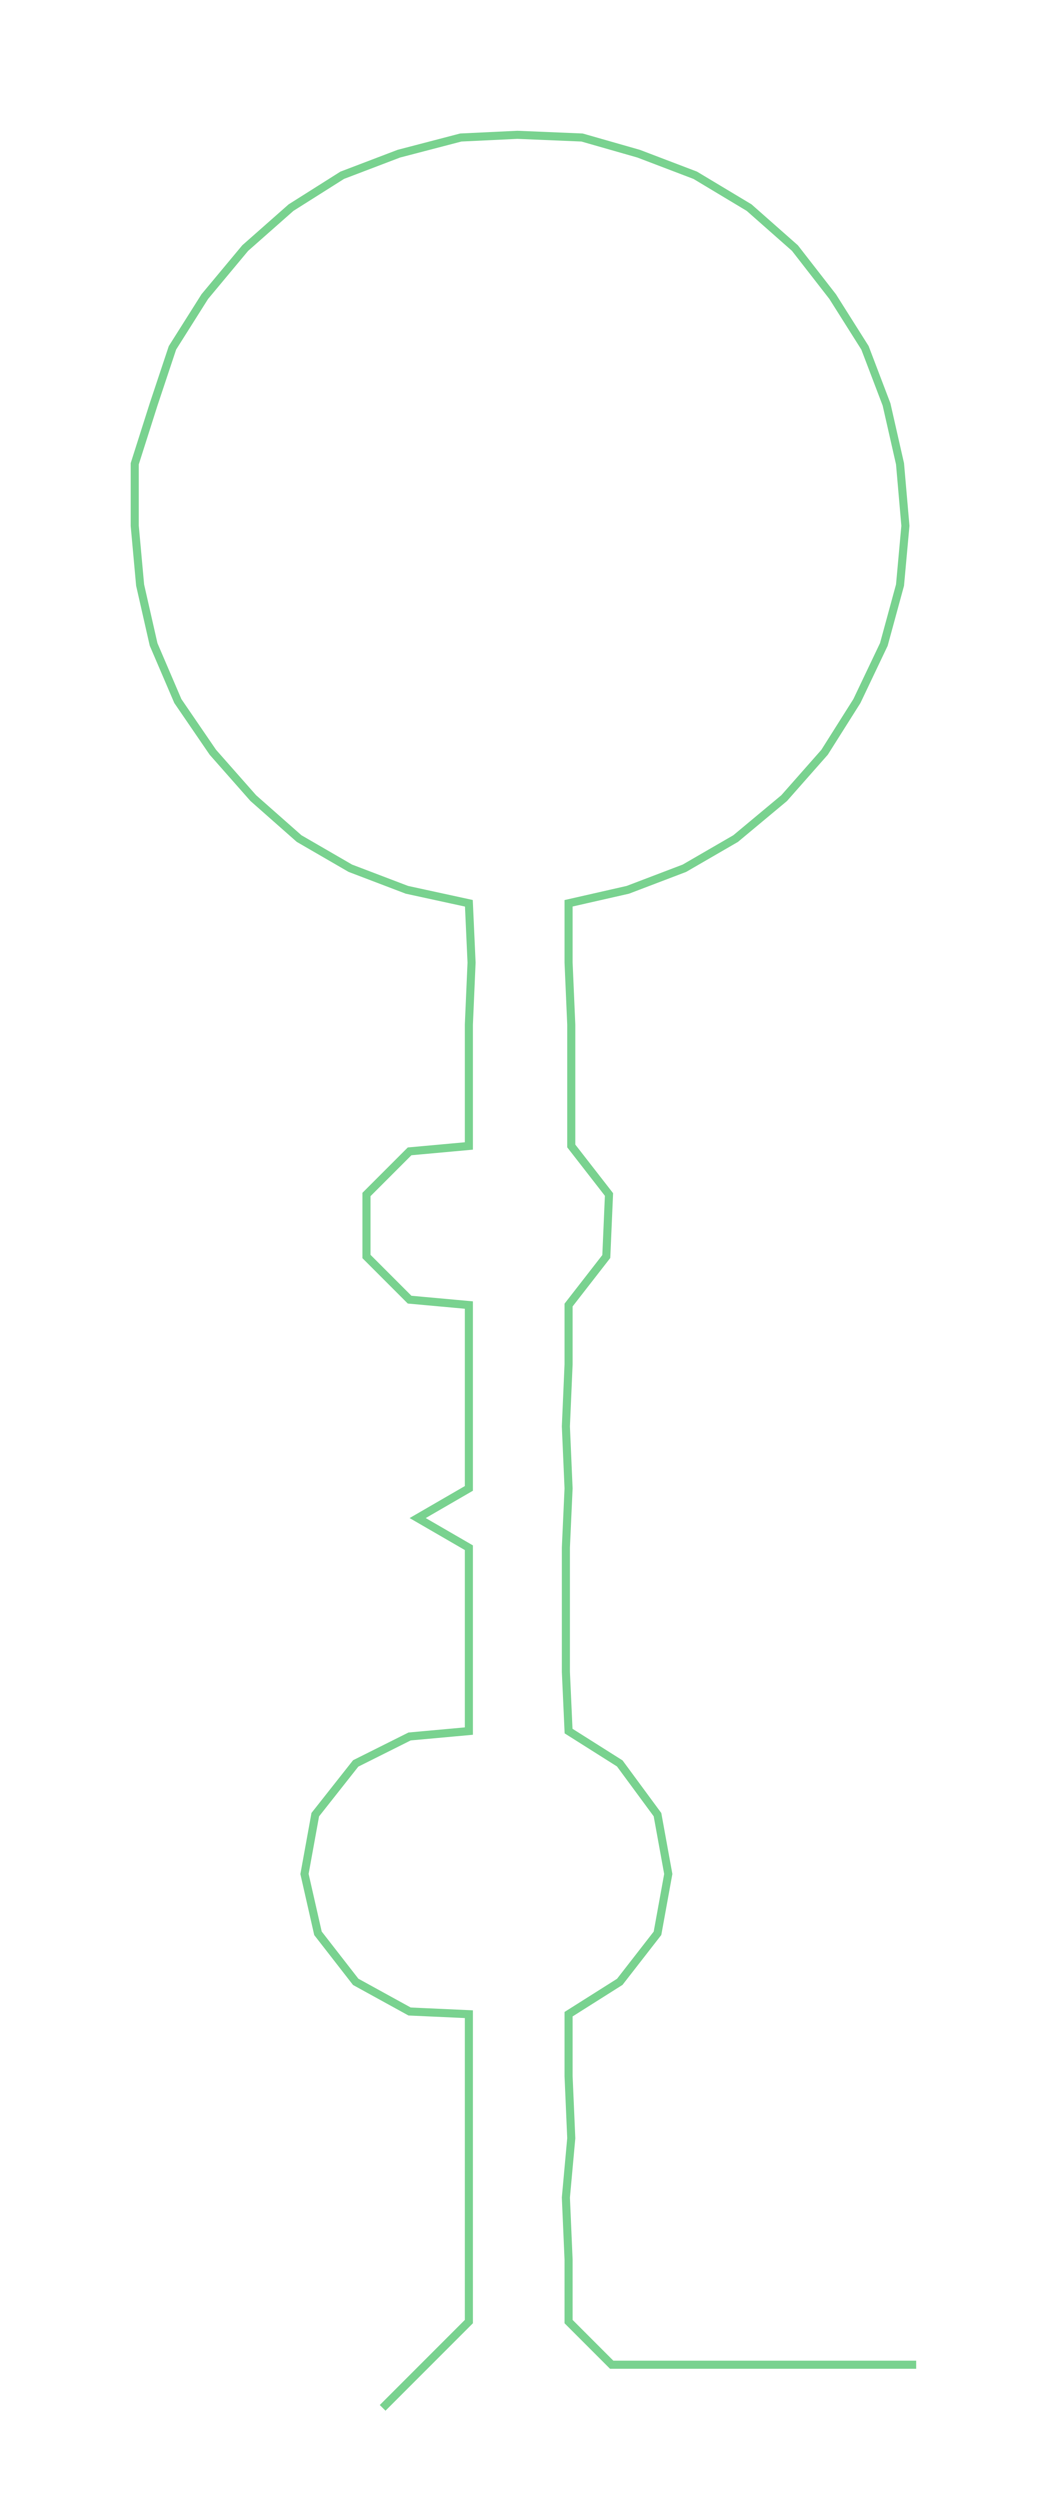 <ns0:svg xmlns:ns0="http://www.w3.org/2000/svg" width="125.009px" height="300px" viewBox="0 0 386.32 927.103"><ns0:path style="stroke:#79d28f;stroke-width:3px;fill:none;" d="M142 893 L142 893 L158 877 L174 861 L174 838 L174 815 L174 793 L174 770 L174 747 L152 746 L132 735 L118 717 L113 695 L117 673 L132 654 L152 644 L174 642 L174 620 L174 597 L174 574 L155 563 L174 552 L174 529 L174 506 L174 484 L152 482 L136 466 L136 443 L152 427 L174 425 L174 403 L174 380 L175 357 L174 335 L151 330 L130 322 L111 311 L94 296 L79 279 L66 260 L57 239 L52 217 L50 195 L50 172 L57 150 L64 129 L76 110 L91 92 L108 77 L127 65 L148 57 L171 51 L192 50 L216 51 L237 57 L258 65 L278 77 L295 92 L309 110 L321 129 L329 150 L334 172 L336 195 L334 217 L328 239 L318 260 L306 279 L291 296 L273 311 L254 322 L233 330 L211 335 L211 357 L212 380 L212 403 L212 425 L226 443 L225 466 L211 484 L211 506 L210 529 L211 552 L210 574 L210 597 L210 620 L211 642 L230 654 L244 673 L248 695 L244 717 L230 735 L211 747 L211 770 L212 793 L210 815 L211 838 L211 861 L227 877 L250 877 L272 877 L295 877 L318 877 L340 877" /></ns0:svg>